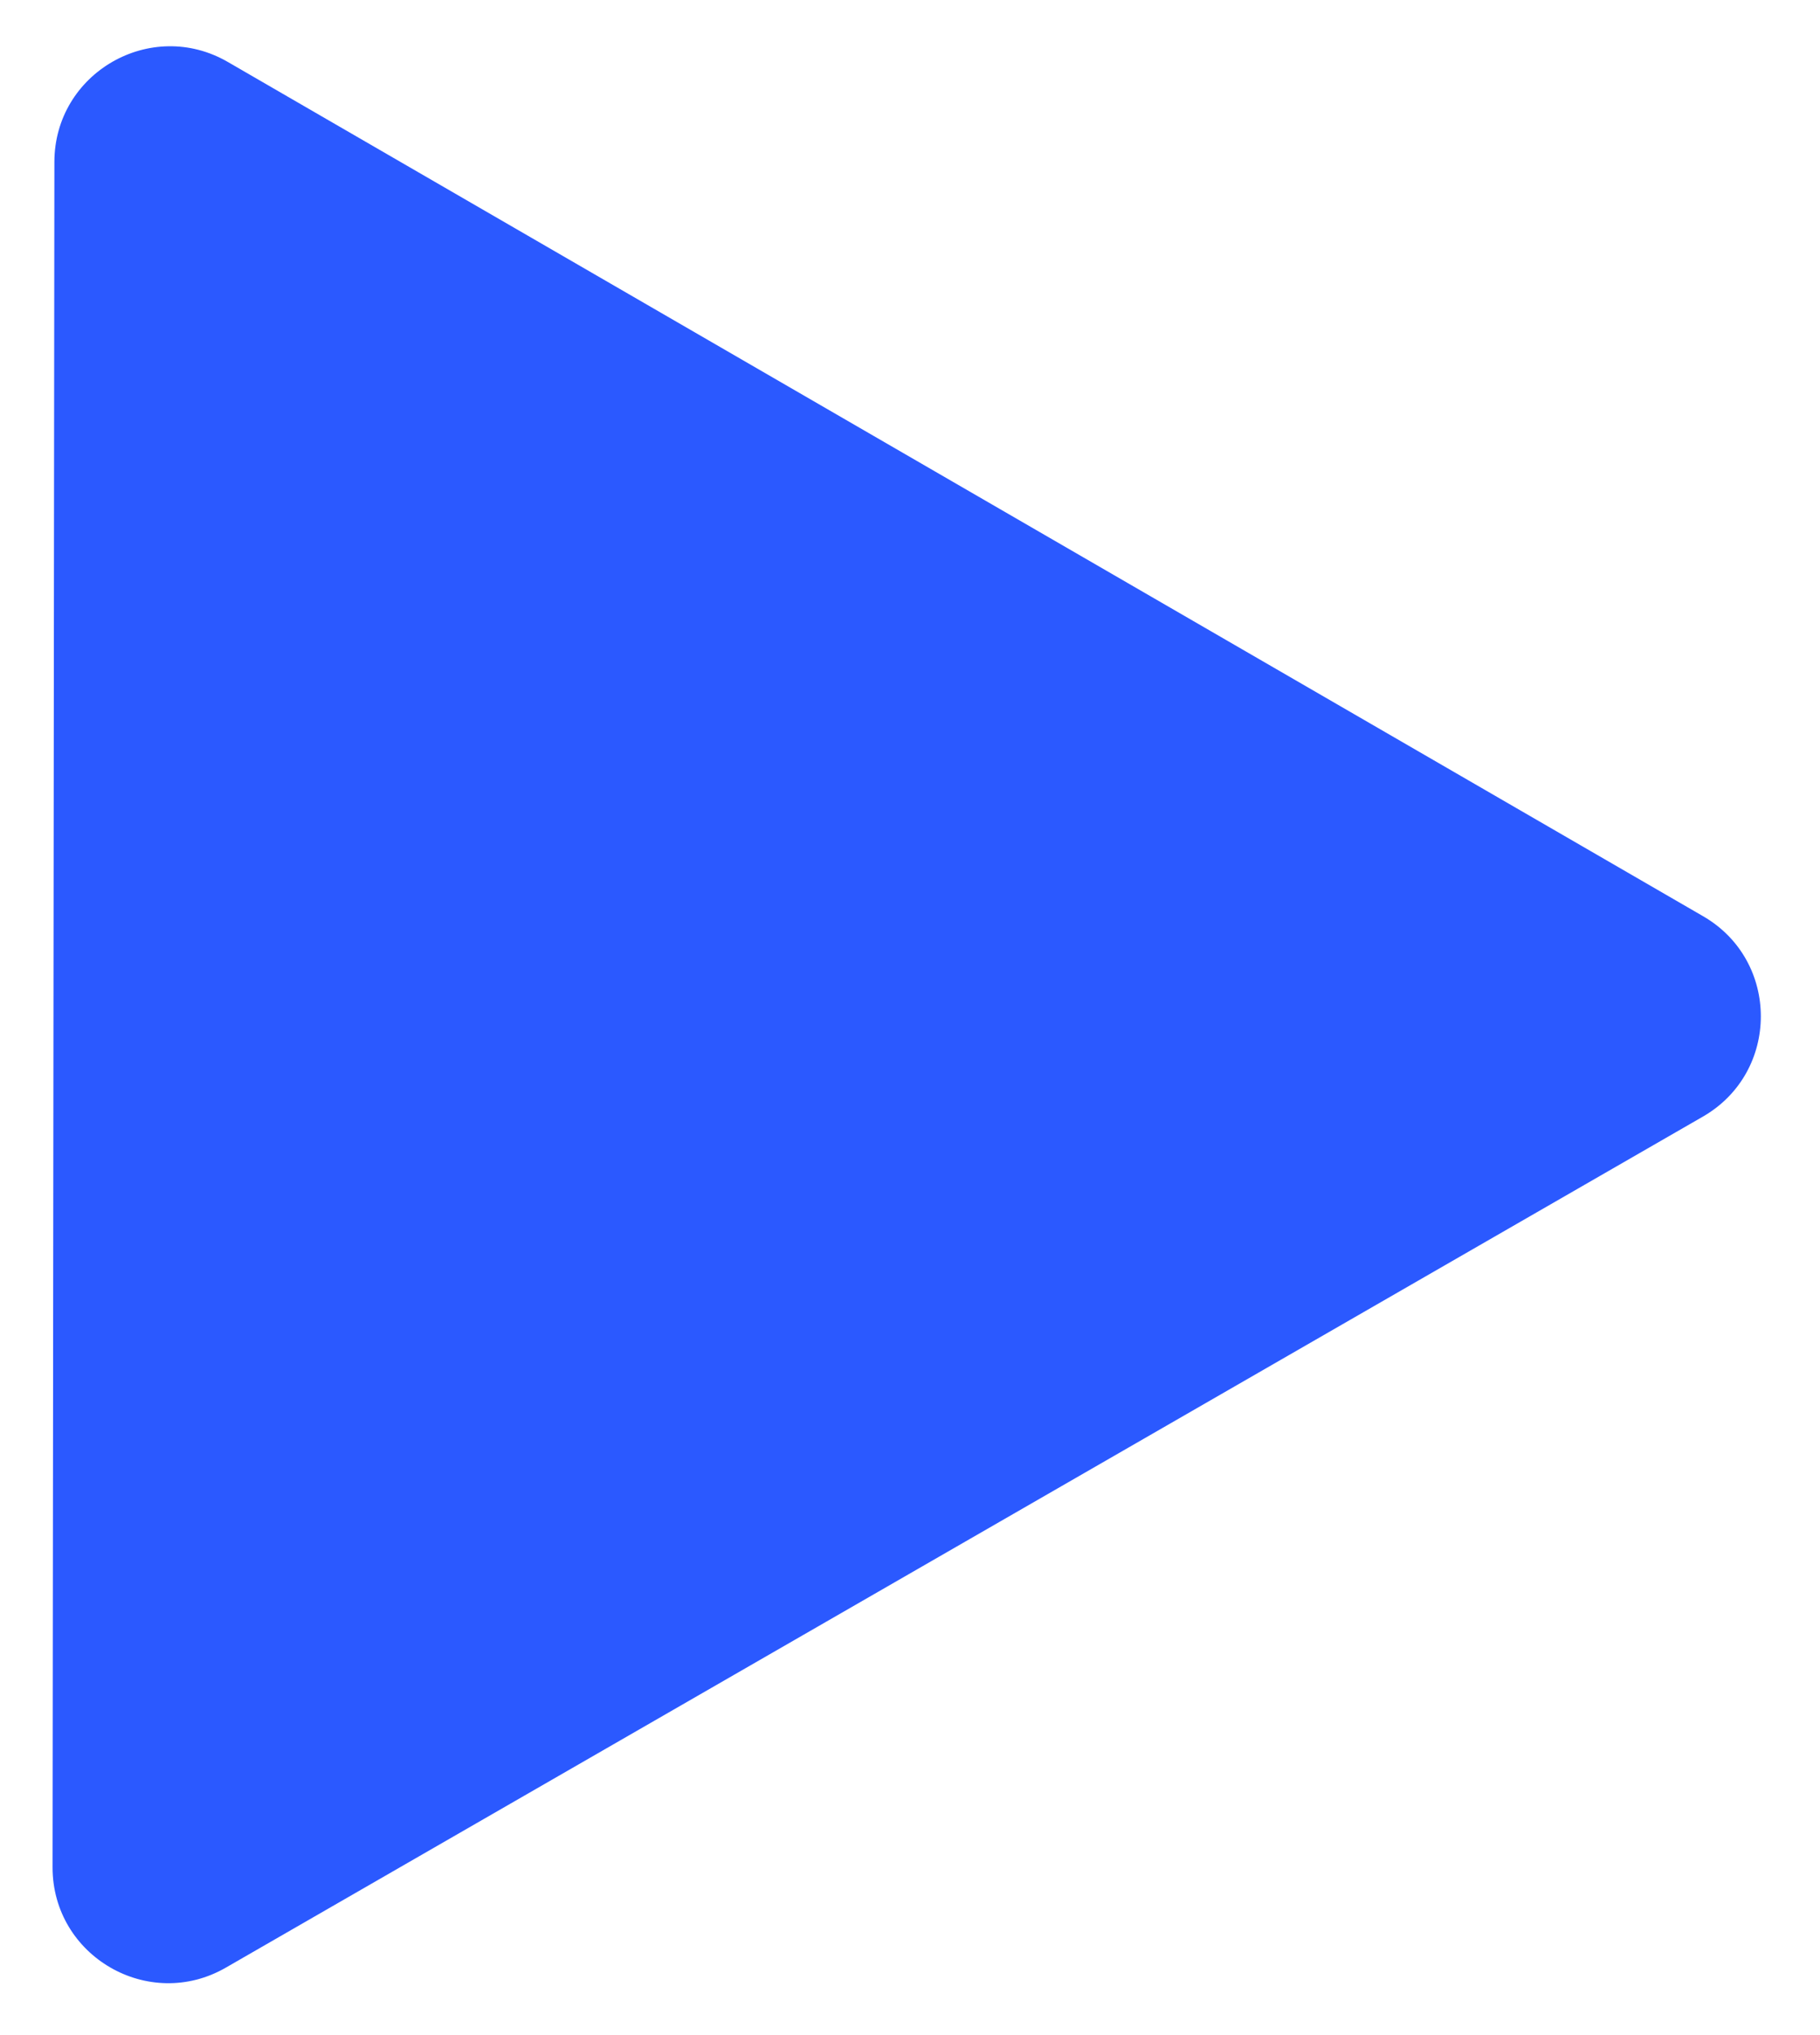 <svg width="17" height="19" viewBox="0 0 17 19" fill="none" xmlns="http://www.w3.org/2000/svg">
<path d="M15.908 8.554C16.628 8.97 16.627 10.01 15.906 10.425L2.11 18.37C1.39 18.785 0.49 18.264 0.491 17.433L0.508 1.512C0.509 0.681 1.41 0.162 2.129 0.579L15.908 8.554Z" fill="#2B59FF"/>
</svg>
